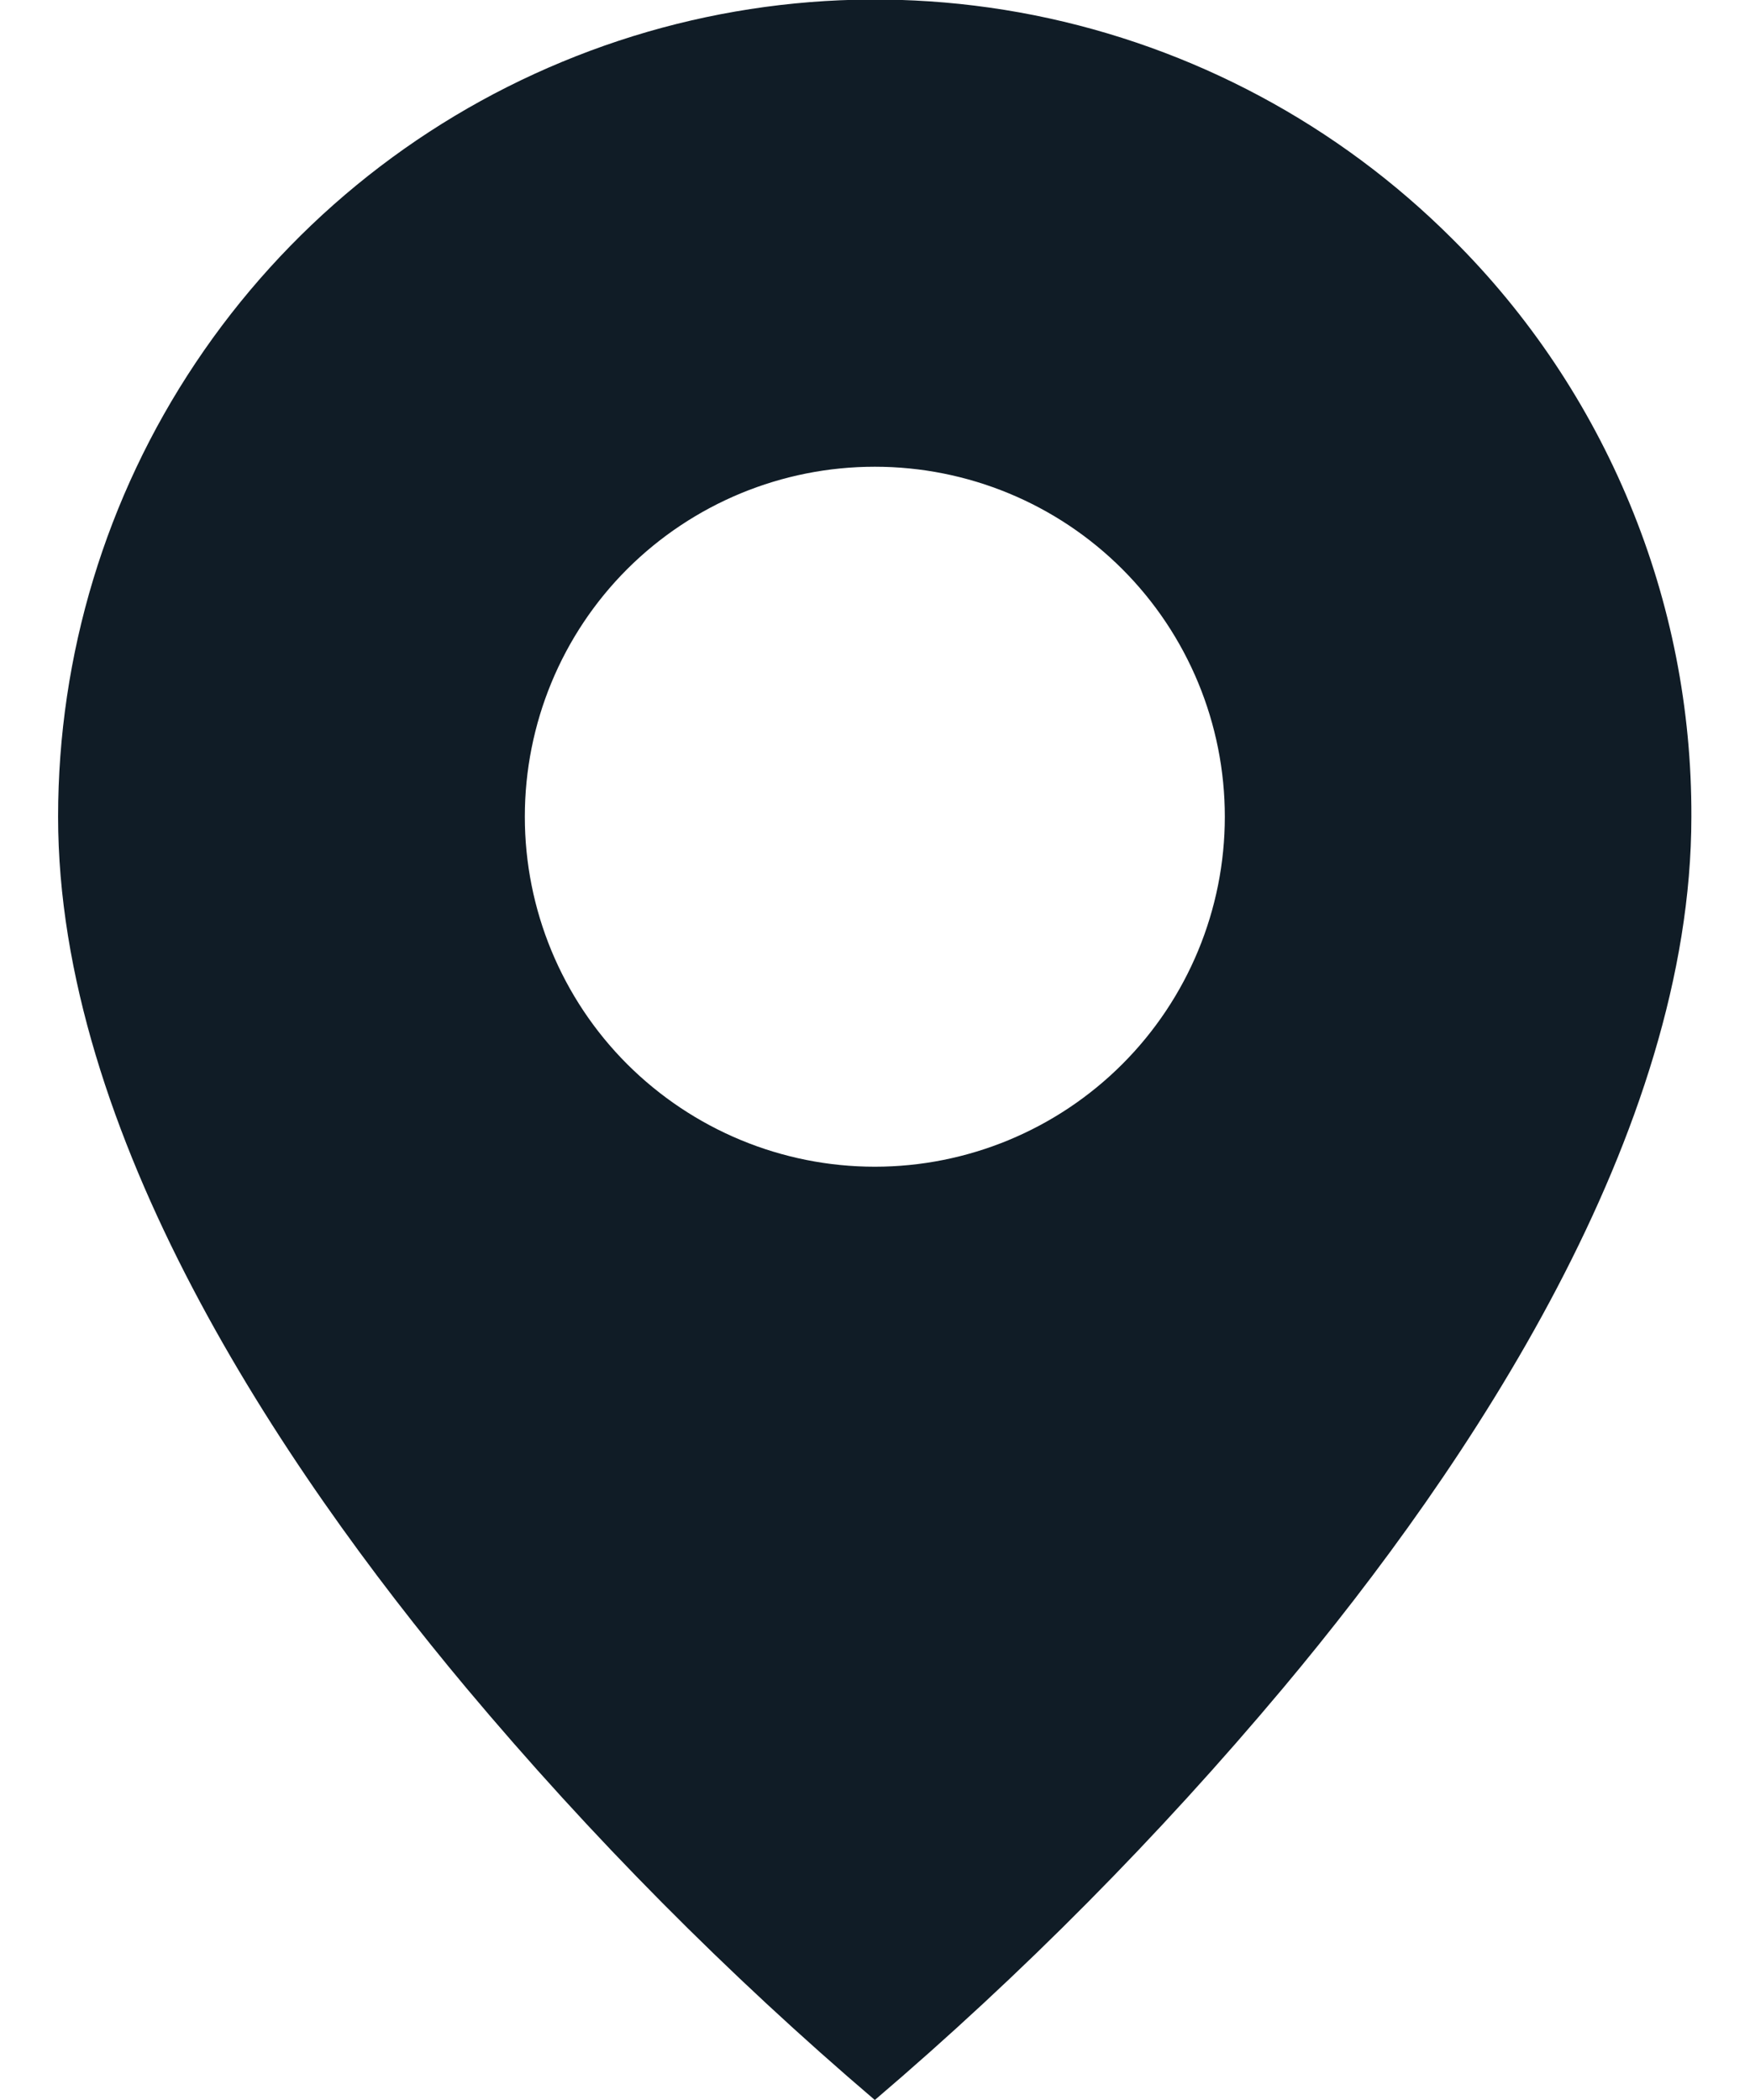 <svg width="10" height="12" viewBox="0 0 10 12" fill="none" xmlns="http://www.w3.org/2000/svg">
<path d="M4.999 12C4.157 11.282 3.376 10.494 2.665 9.646C1.599 8.372 0.332 6.475 0.332 4.667C0.332 3.743 0.605 2.84 1.118 2.073C1.631 1.305 2.36 0.706 3.213 0.353C4.066 -0.001 5.005 -0.093 5.91 0.087C6.816 0.268 7.647 0.713 8.3 1.366C8.735 1.798 9.079 2.313 9.313 2.879C9.548 3.446 9.667 4.053 9.665 4.667C9.665 6.475 8.399 8.372 7.332 9.646C6.621 10.494 5.841 11.282 4.999 12ZM4.999 2.667C4.468 2.667 3.96 2.877 3.584 3.252C3.209 3.627 2.999 4.136 2.999 4.667C2.999 5.197 3.209 5.706 3.584 6.081C3.96 6.456 4.468 6.667 4.999 6.667C5.529 6.667 6.038 6.456 6.413 6.081C6.788 5.706 6.999 5.197 6.999 4.667C6.999 4.136 6.788 3.627 6.413 3.252C6.038 2.877 5.529 2.667 4.999 2.667Z" fill="#101C26"/>
</svg>
